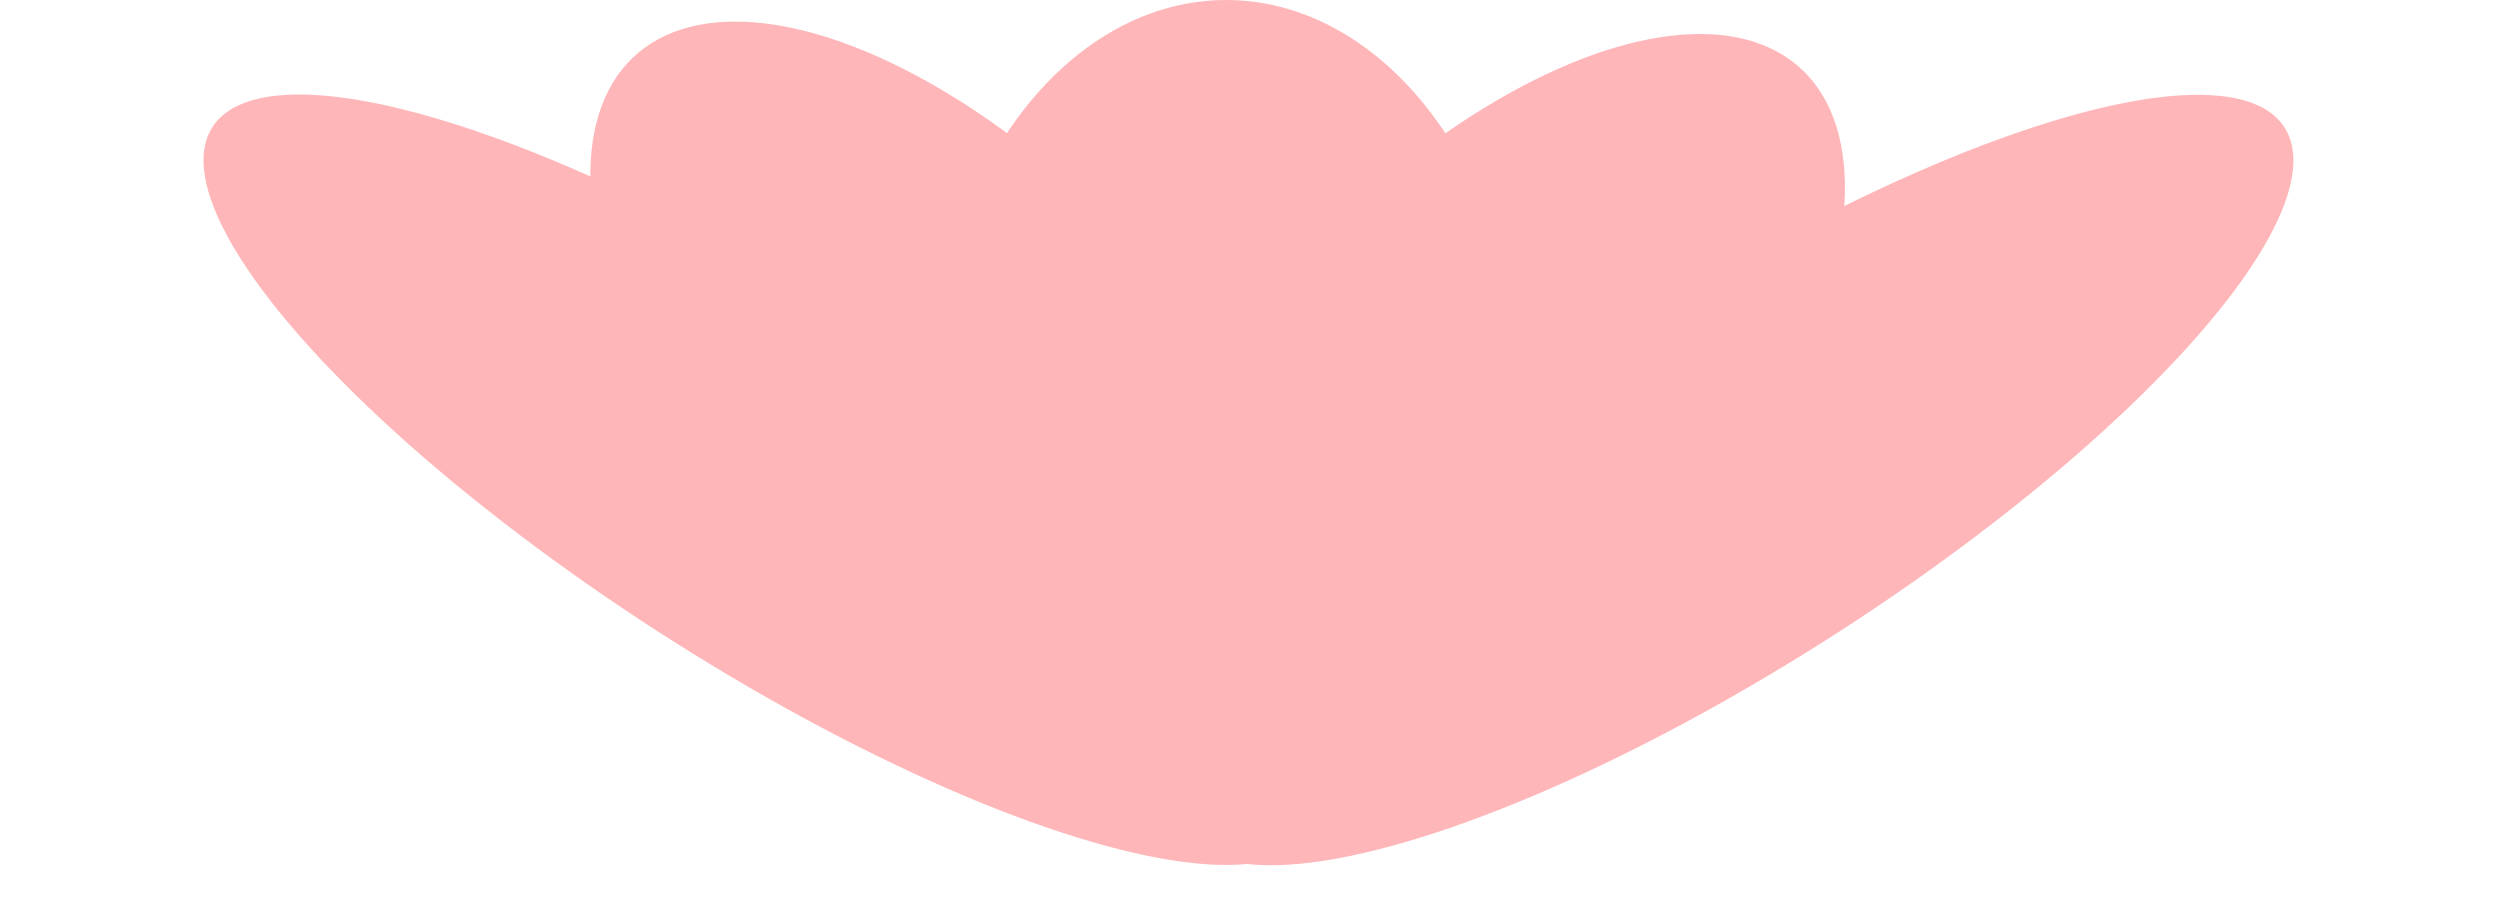 <svg width="378" height="136" viewBox="0 0 378 136" fill="none" xmlns="http://www.w3.org/2000/svg">
<ellipse cx="185.392" cy="61.306" rx="44.728" ry="61.306" fill="#FFB6B9"/>
<ellipse cx="42.073" cy="93.68" rx="42.073" ry="93.68" transform="matrix(0.995 -0.104 0.784 0.62 0 18.831)" fill="#FFB6B9"/>
<ellipse cx="42.073" cy="93.68" rx="42.073" ry="93.68" transform="matrix(-0.995 -0.104 0.784 -0.62 230.639 135.038)" fill="#FFB6B9"/>
<ellipse cx="43.909" cy="71.414" rx="43.909" ry="71.414" transform="matrix(0.999 -0.051 0.522 0.853 65.682 5.546)" fill="#FFB6B9"/>
<ellipse cx="43.909" cy="71.414" rx="43.909" ry="71.414" transform="matrix(-0.999 -0.051 0.522 -0.853 227.975 129.254)" fill="#FFB6B9"/>
</svg>
